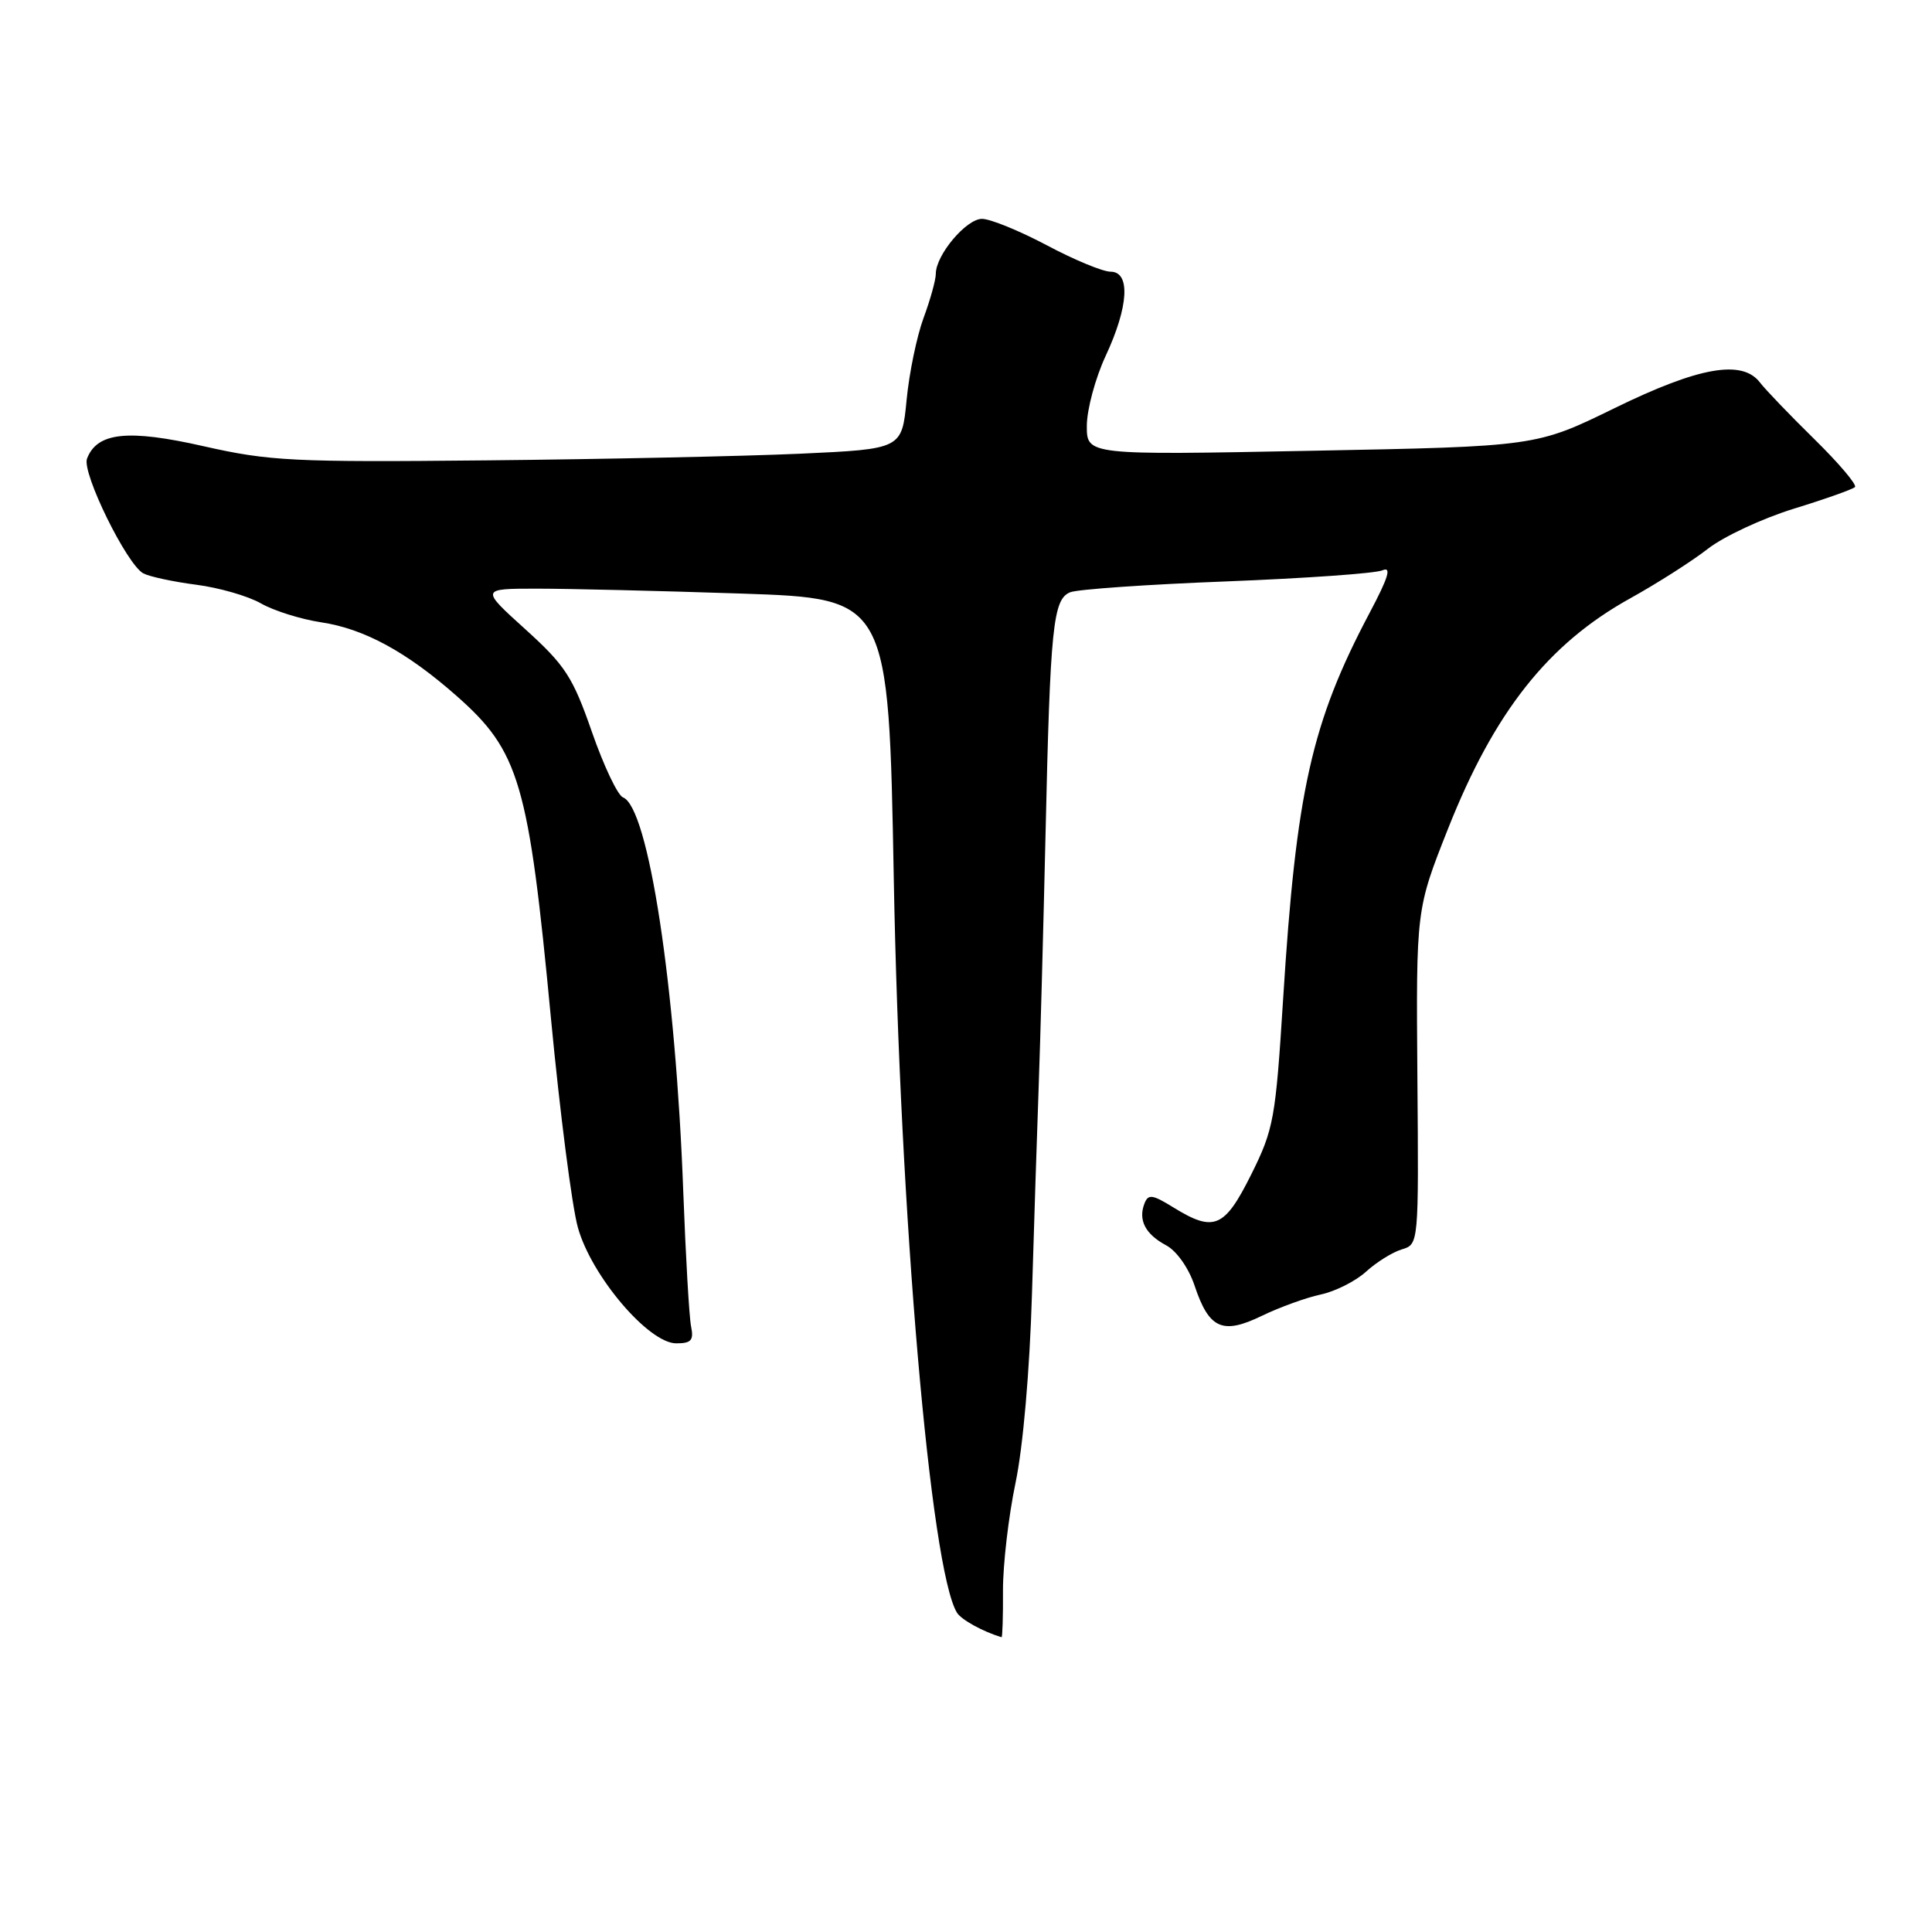 <?xml version="1.0" encoding="UTF-8" standalone="no"?>
<!DOCTYPE svg PUBLIC "-//W3C//DTD SVG 1.1//EN" "http://www.w3.org/Graphics/SVG/1.1/DTD/svg11.dtd" >
<svg xmlns="http://www.w3.org/2000/svg" xmlns:xlink="http://www.w3.org/1999/xlink" version="1.1" viewBox="0 0 256 256">
 <g >
 <path fill="currentColor"
d=" M 132.90 210.75 C 132.89 207.31 133.64 200.90 134.56 196.50 C 135.56 191.75 136.44 181.60 136.74 171.50 C 137.02 162.15 137.42 149.78 137.63 144.00 C 137.84 138.22 138.25 123.15 138.54 110.50 C 139.16 82.98 139.53 79.41 141.80 78.48 C 142.73 78.09 152.05 77.44 162.50 77.04 C 172.95 76.63 182.25 75.98 183.18 75.57 C 184.42 75.03 183.98 76.49 181.50 81.17 C 173.78 95.75 171.75 104.81 170.02 132.38 C 169.02 148.27 168.78 149.62 165.79 155.63 C 162.25 162.73 160.86 163.31 155.48 159.99 C 152.68 158.26 152.14 158.19 151.64 159.49 C 150.80 161.68 151.77 163.54 154.52 165.01 C 155.91 165.75 157.50 168.01 158.28 170.33 C 160.20 176.09 161.98 176.89 167.21 174.35 C 169.57 173.21 173.08 171.94 175.00 171.53 C 176.93 171.12 179.62 169.76 181.00 168.51 C 182.38 167.25 184.51 165.92 185.75 165.55 C 187.99 164.87 187.99 164.87 187.81 142.68 C 187.64 120.50 187.64 120.50 191.86 109.84 C 198.00 94.33 205.12 85.32 216.00 79.29 C 219.57 77.31 224.21 74.35 226.30 72.72 C 228.39 71.09 233.51 68.70 237.68 67.41 C 241.85 66.13 245.50 64.83 245.79 64.54 C 246.09 64.25 243.67 61.39 240.41 58.19 C 237.16 55.00 233.92 51.62 233.21 50.69 C 230.85 47.60 225.12 48.61 213.94 54.08 C 203.55 59.16 203.55 59.16 173.78 59.73 C 144.00 60.31 144.00 60.31 144.01 56.41 C 144.02 54.26 145.14 50.09 146.51 47.15 C 149.56 40.61 149.82 36.00 147.15 36.00 C 146.13 36.00 142.33 34.43 138.71 32.50 C 135.08 30.58 131.22 29.00 130.12 29.00 C 128.03 29.00 124.00 33.79 124.00 36.28 C 124.00 37.09 123.27 39.72 122.38 42.12 C 121.49 44.53 120.47 49.42 120.13 53.00 C 119.50 59.50 119.50 59.50 106.00 60.12 C 98.58 60.45 79.90 60.85 64.50 61.00 C 38.85 61.26 35.70 61.10 27.00 59.13 C 16.95 56.85 12.87 57.28 11.53 60.77 C 10.82 62.63 16.81 74.83 19.00 75.98 C 19.82 76.41 22.98 77.09 26.00 77.48 C 29.02 77.87 32.88 78.98 34.57 79.95 C 36.26 80.92 39.85 82.05 42.56 82.46 C 48.23 83.31 53.85 86.36 60.44 92.16 C 68.84 99.55 70.04 103.65 73.01 135.00 C 74.19 147.38 75.78 159.81 76.57 162.64 C 78.34 169.05 85.94 178.00 89.61 178.00 C 91.60 178.00 91.95 177.59 91.57 175.75 C 91.32 174.51 90.86 166.53 90.54 158.00 C 89.54 130.67 85.92 106.95 82.55 105.66 C 81.85 105.39 80.00 101.49 78.43 96.98 C 75.90 89.71 74.91 88.18 69.62 83.39 C 63.66 78.00 63.66 78.00 71.17 78.00 C 75.30 78.00 87.47 78.29 98.22 78.65 C 117.75 79.31 117.75 79.31 118.43 116.40 C 119.24 160.91 123.30 208.05 126.81 213.70 C 127.39 214.63 130.26 216.21 132.71 216.94 C 132.83 216.97 132.92 214.19 132.90 210.75 Z "/>
</g>
</svg>